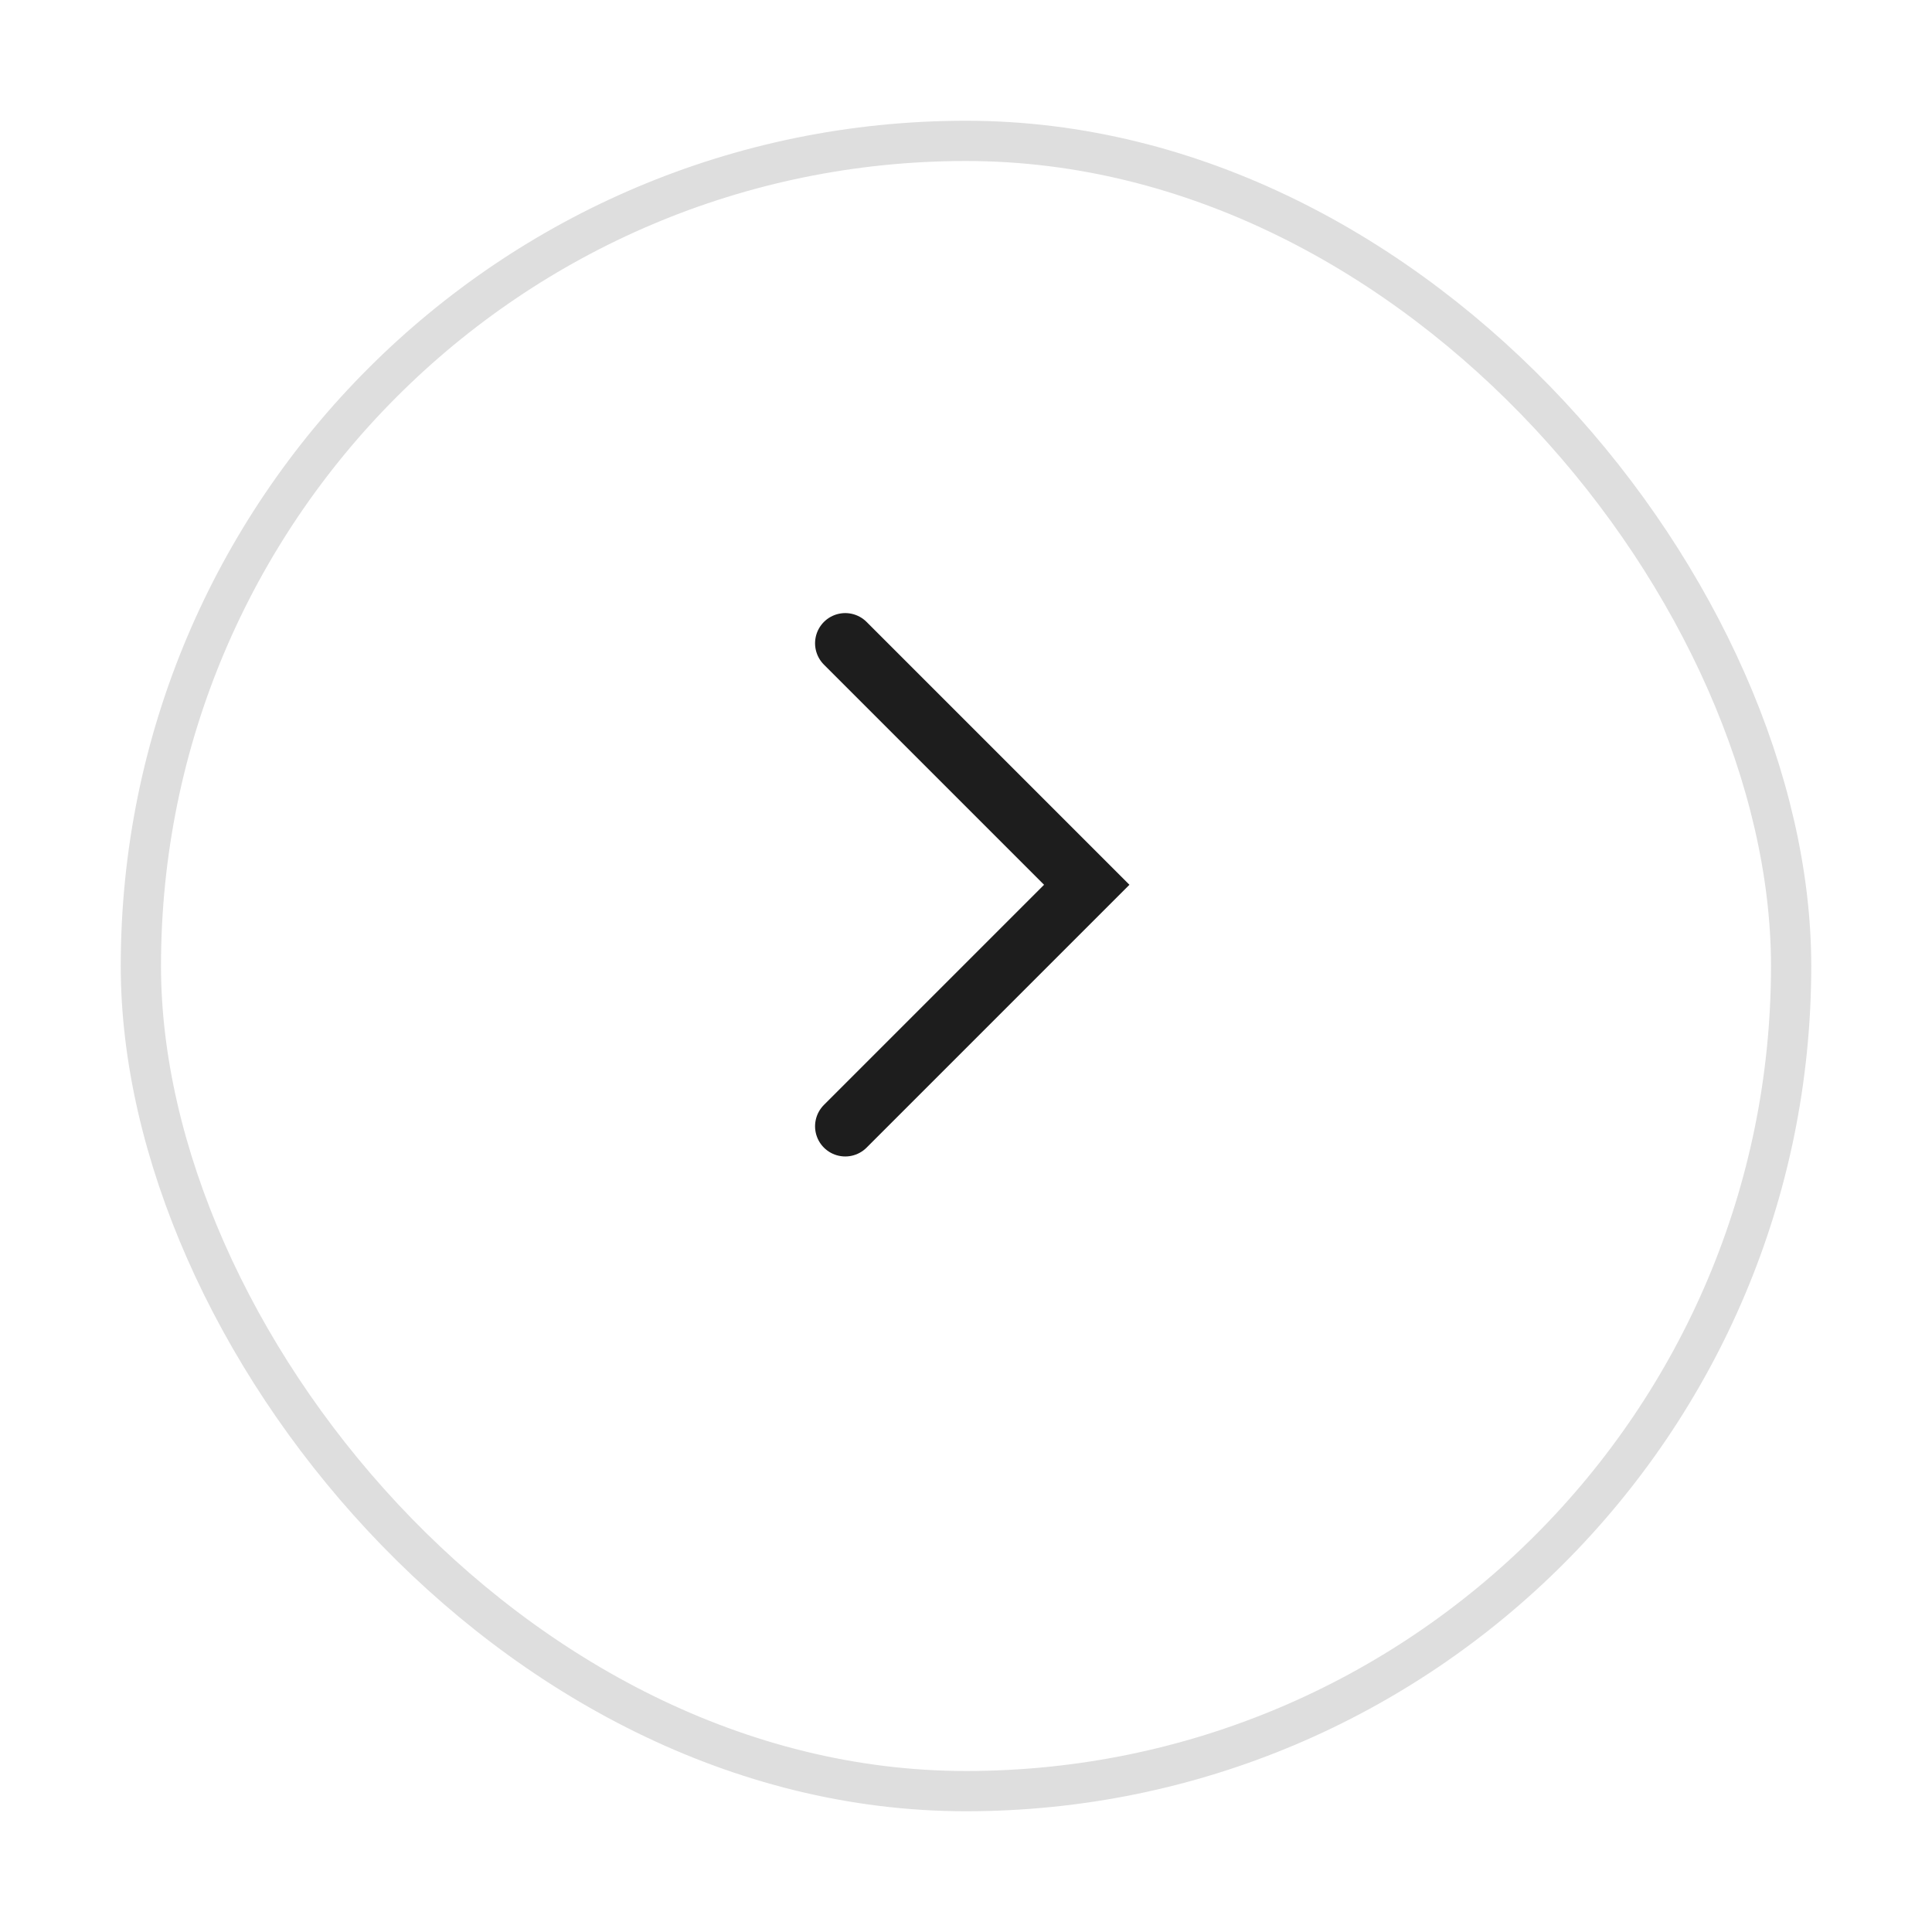 <svg xmlns="http://www.w3.org/2000/svg" width="48" height="48" viewBox="0 0 48 48">
    <defs>
        <filter id="nggbxawhva" x="0" y="0" width="48" height="48" filterUnits="userSpaceOnUse">
            <feOffset dy="2"/>
            <feGaussianBlur stdDeviation="1" result="blur"/>
            <feFlood flood-color="#8d95a3" flood-opacity=".251"/>
            <feComposite operator="in" in2="blur"/>
            <feComposite in="SourceGraphic"/>
        </filter>
    </defs>
    <g data-name="btn / open">
        <g style="filter:url(#nggbxawhva)">
            <g data-name="사각형 1249" transform="translate(3 1)" style="fill:#fff;stroke:#dedede">
                <rect width="42" height="42" rx="21" style="stroke:none"/>
                <rect x=".5" y=".5" width="41" height="41" rx="20.5" style="fill:none"/>
            </g>
        </g>
        <path data-name="패스 4134" d="m0 0 6 6 6-6" transform="rotate(-90 24.491 3.491)" style="stroke:#1d1d1d;stroke-linecap:round;stroke-width:1.5px;fill:none"/>
    </g>
</svg>
